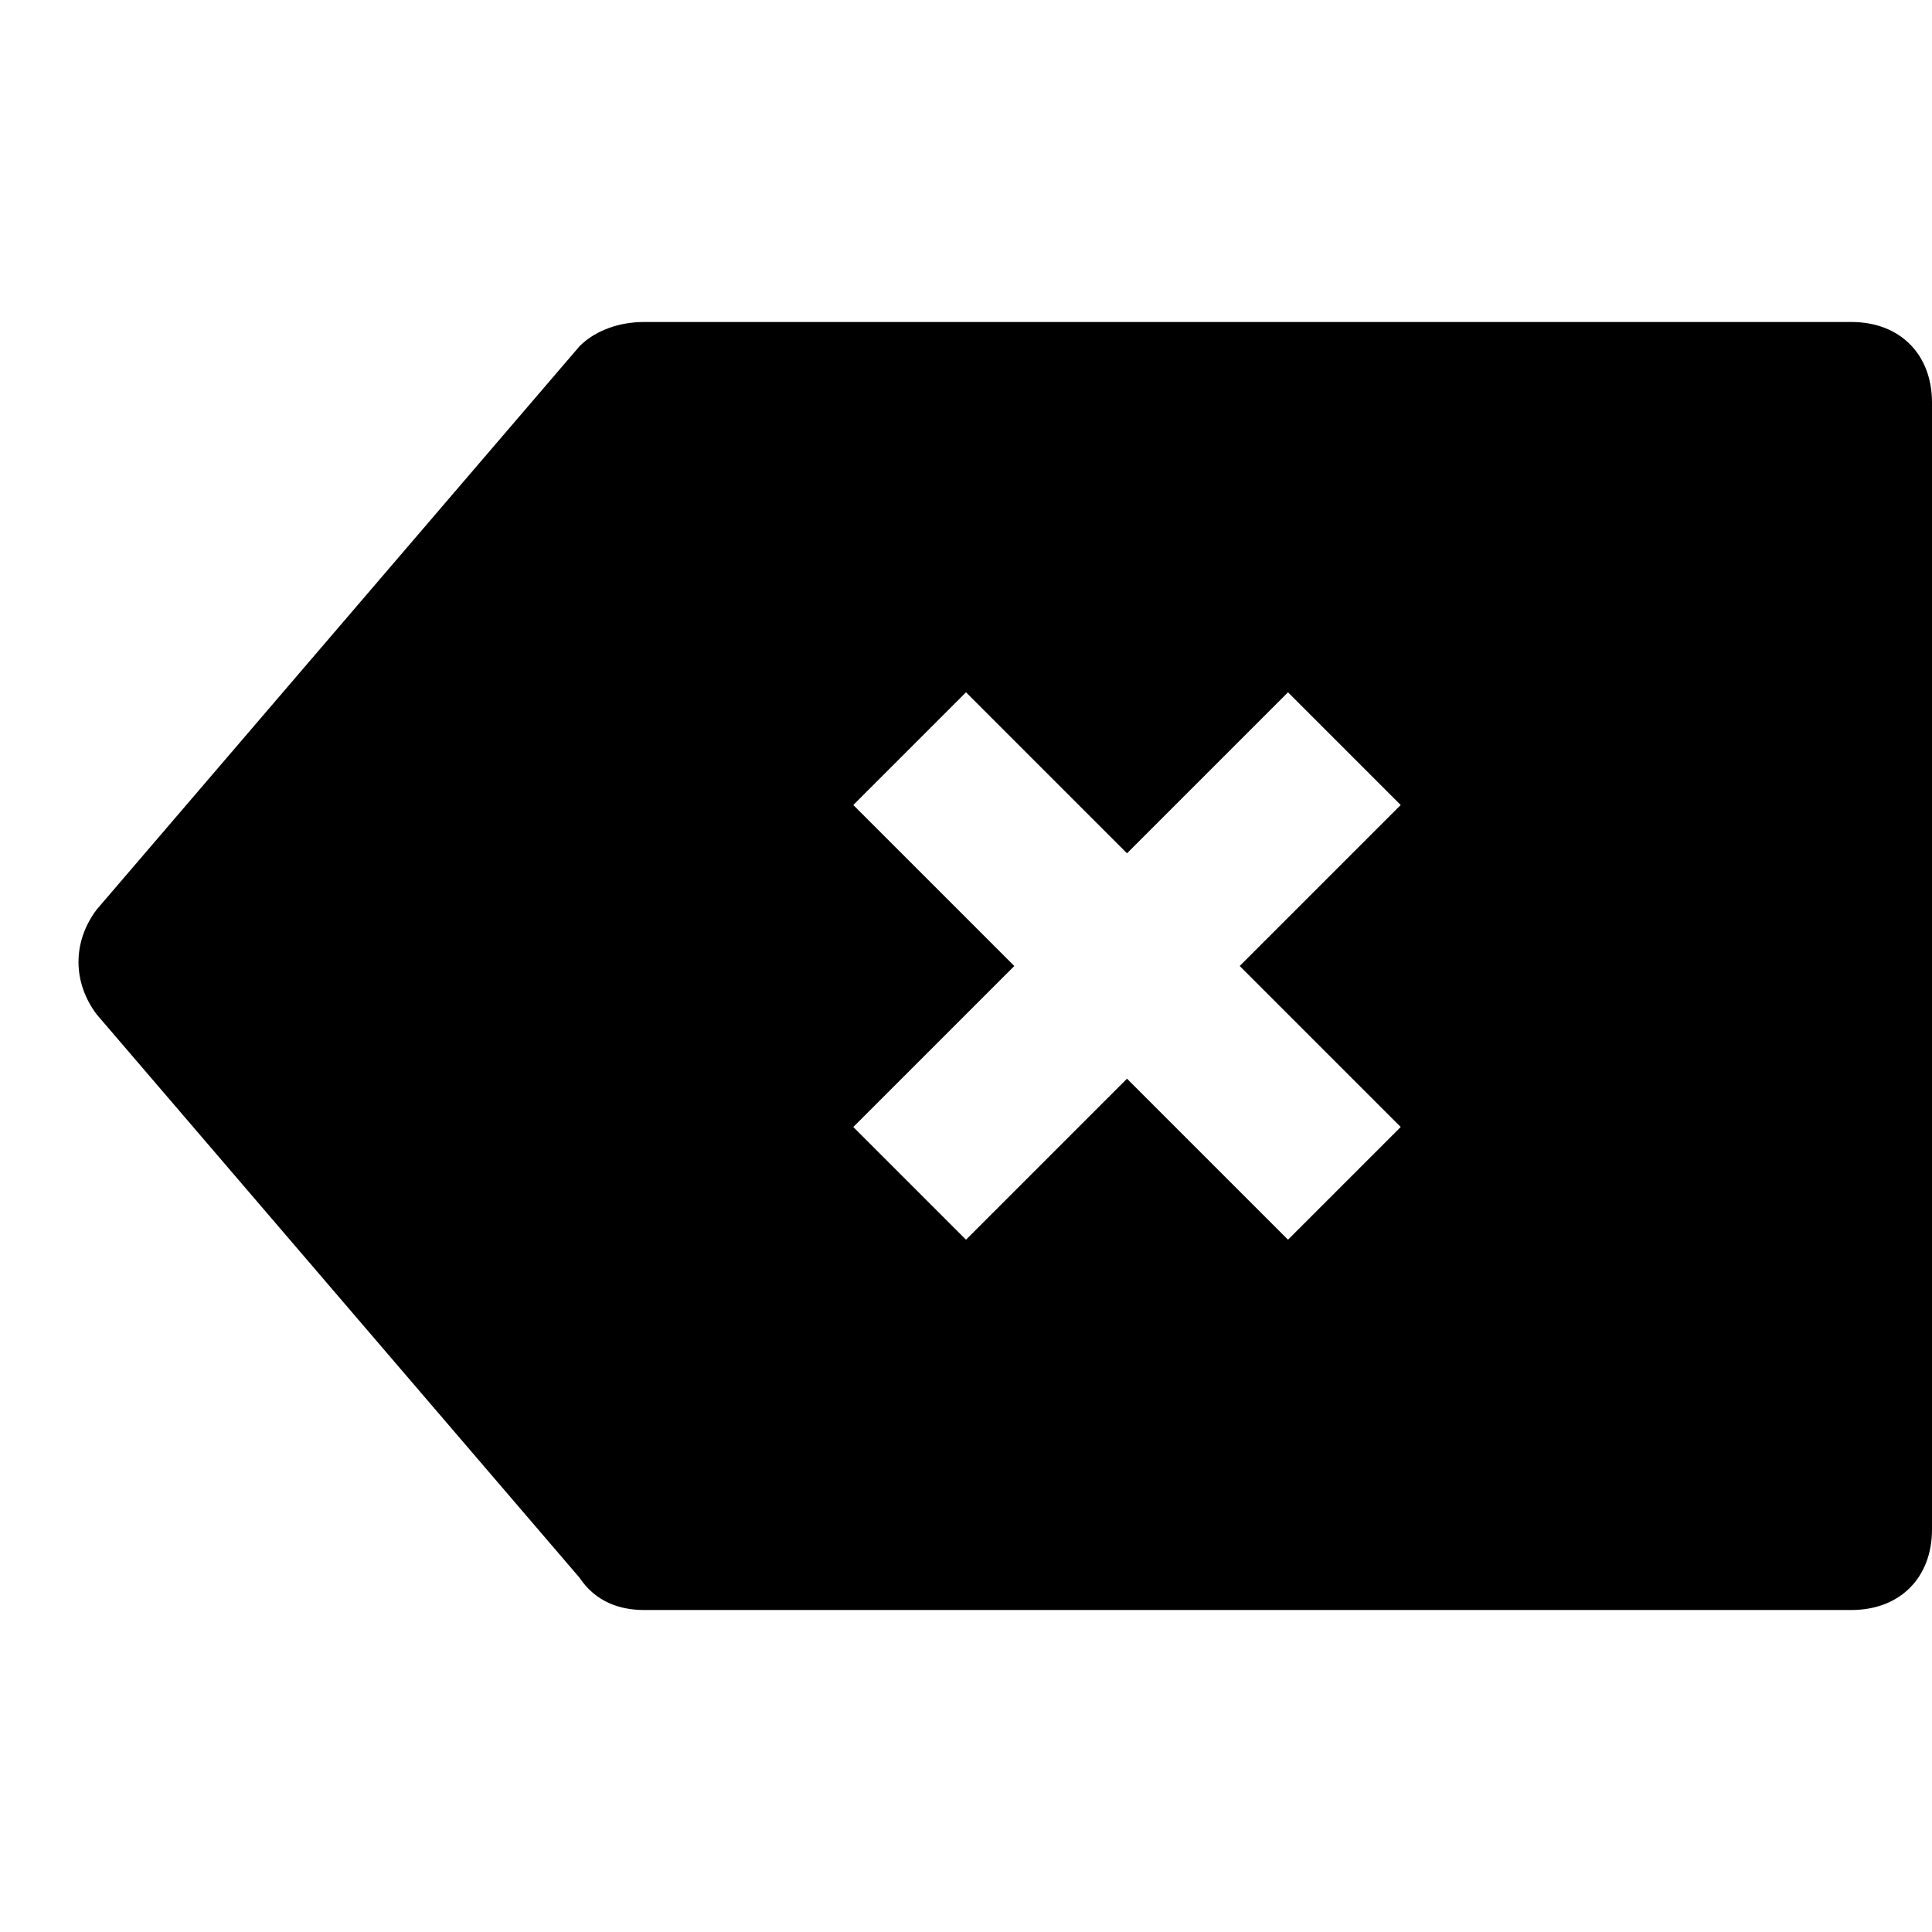 <svg id="nc_icon" version="1.1" xmlns="http://www.w3.org/2000/svg" xmlns:xlink="http://www.w3.org/1999/xlink" x="0px" y="0px" viewBox="0 0 24 24" xml:space="preserve" ><g class="nc-icon-wrapper" fill="currentColor"><path fill="currentColor" d="M23,4H8C7.7,4,7.4,4.1,7.2,4.3l-6,7c-0.3,0.4-0.3,0.9,0,1.3l6,7C7.4,19.9,7.7,20,8,20h15c0.6,0,1-0.4,1-1V5 C24,4.4,23.6,4,23,4z M17.4,14L16,15.4l-2-2l-2,2L10.6,14l2-2l-2-2L12,8.6l2,2l2-2l1.4,1.4l-2,2L17.4,14z"></path></g></svg>
